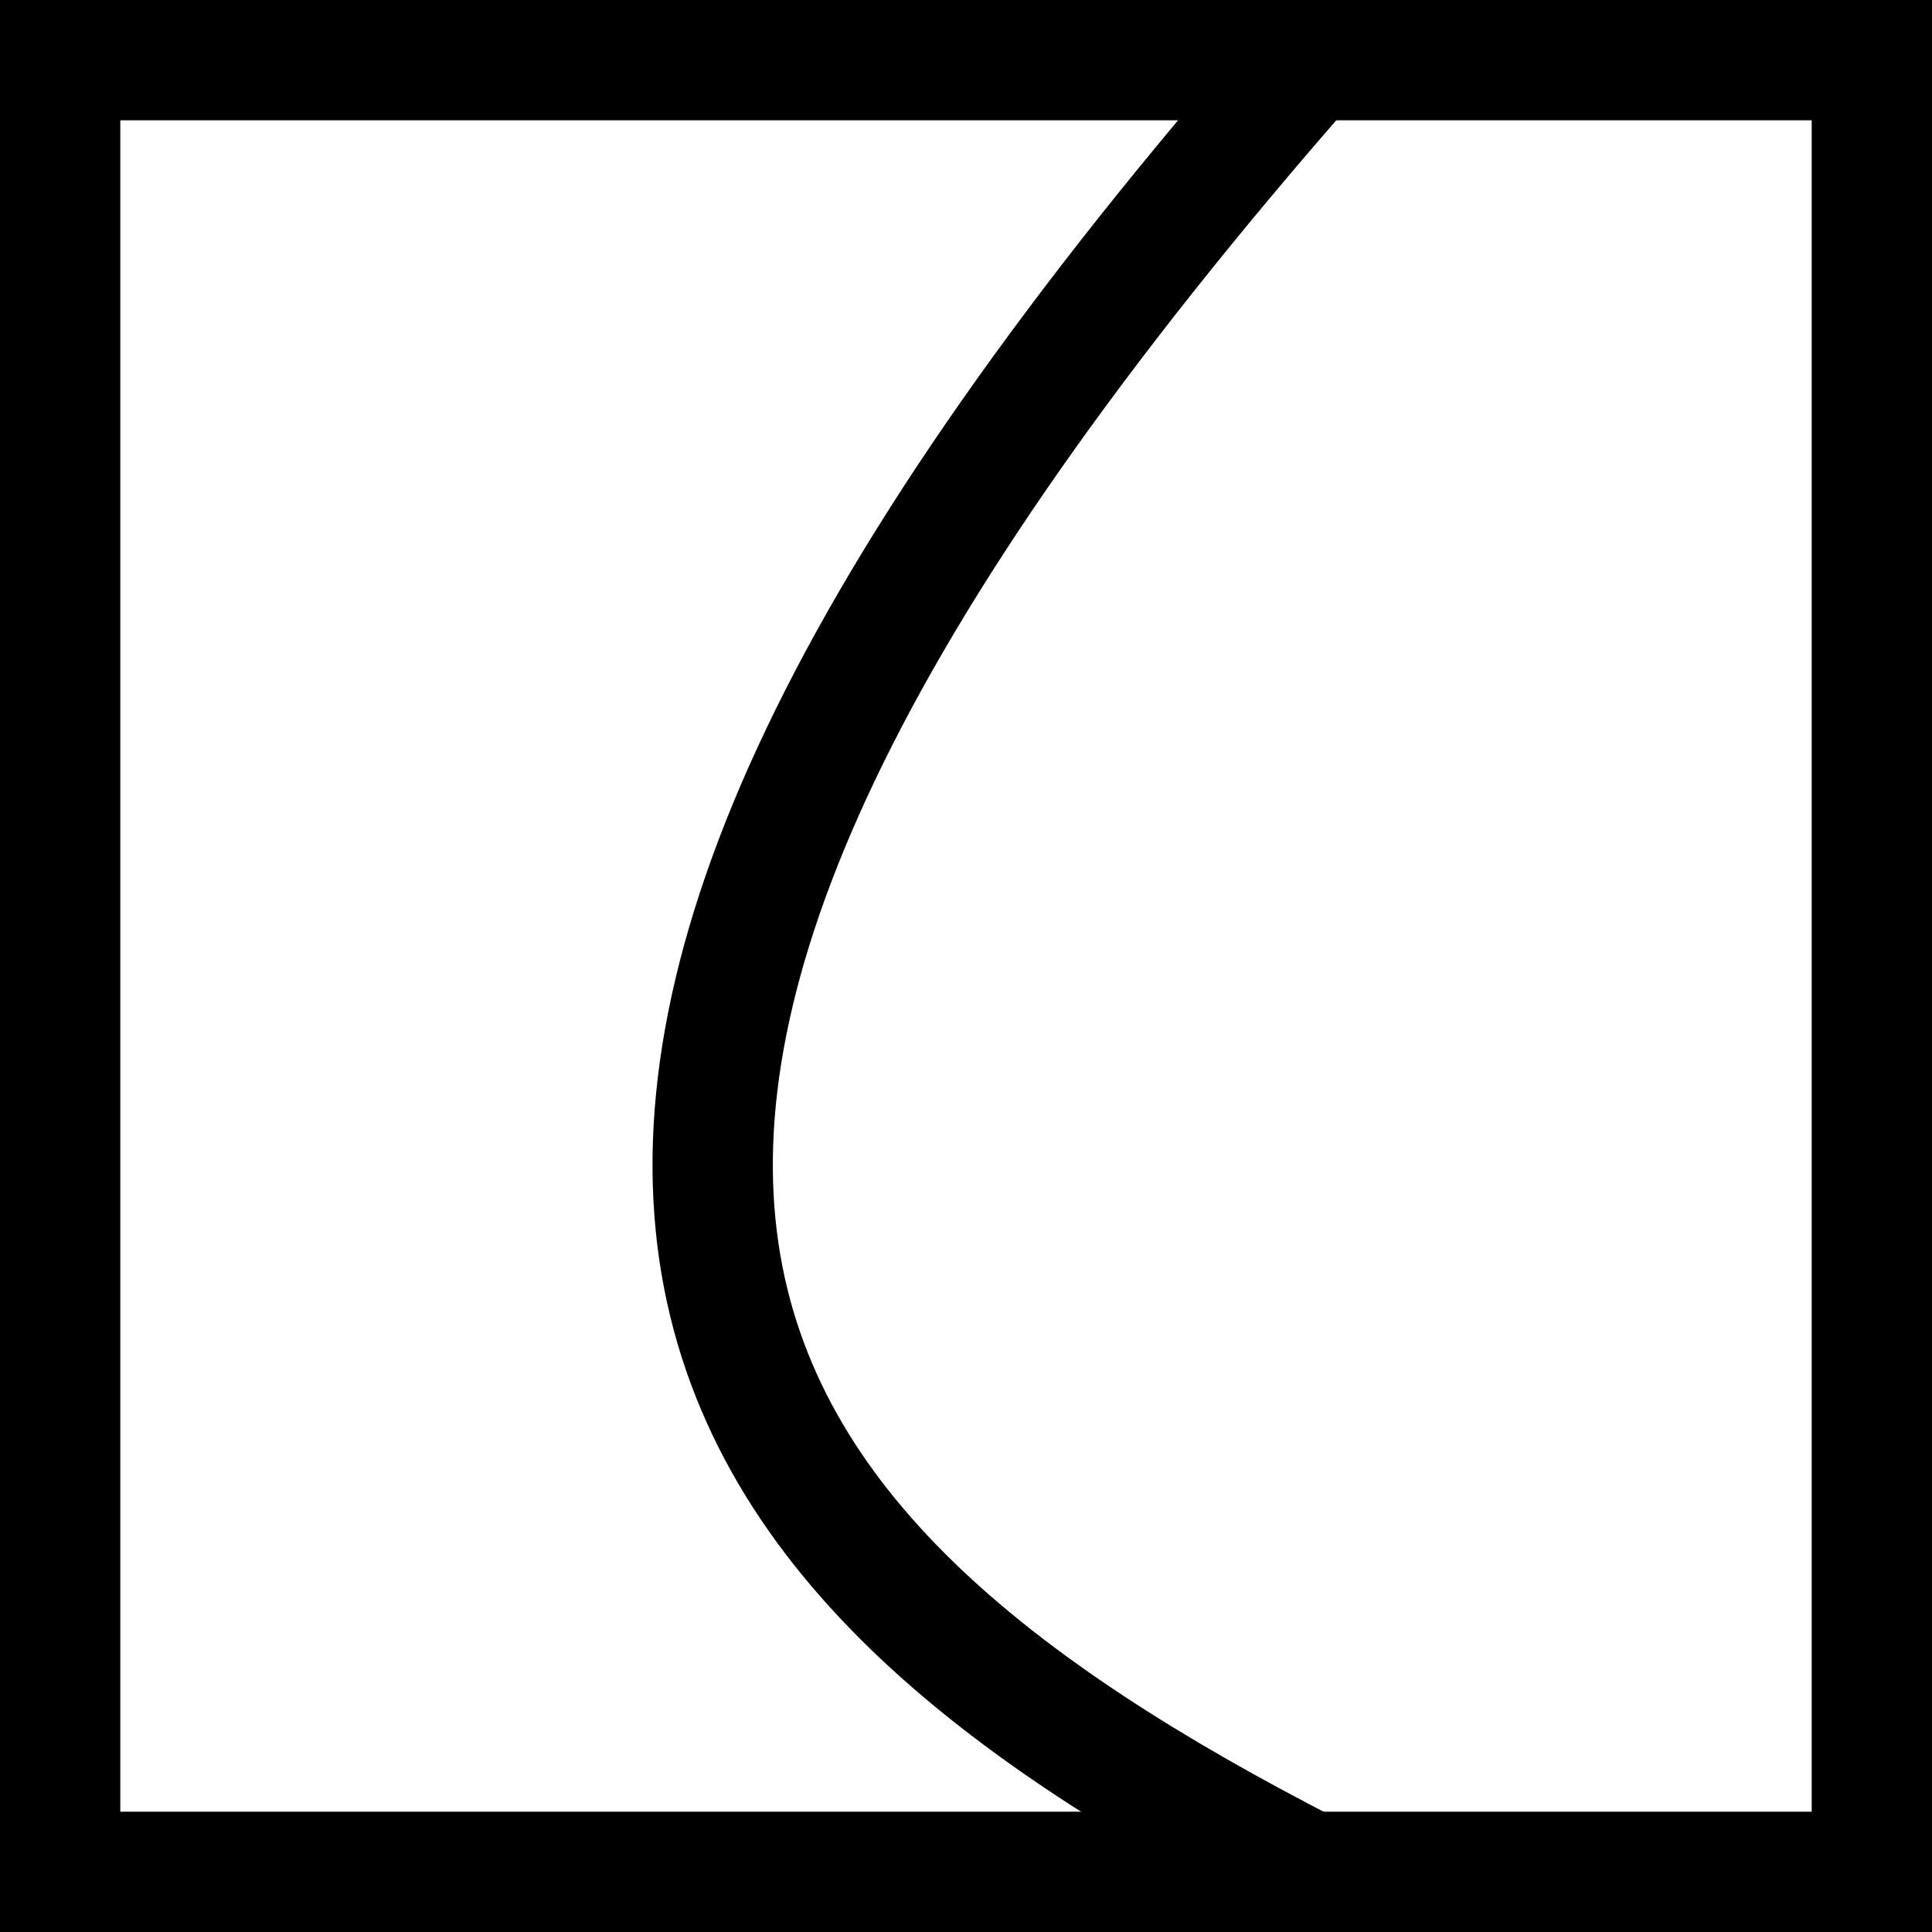 <svg width="32" height="32" viewBox="0 0 32 32" fill="none" xmlns="http://www.w3.org/2000/svg">
<path d="M31.004 0.996H0.996V31.004H31.004V0.996Z" stroke="black" stroke-width="1.993" stroke-linecap="square"/>
<path d="M21.68 0.996C5.968 18.9 11.326 25.687 21.68 31.004" stroke="black" stroke-width="1.993" stroke-linejoin="round"/>
</svg>
